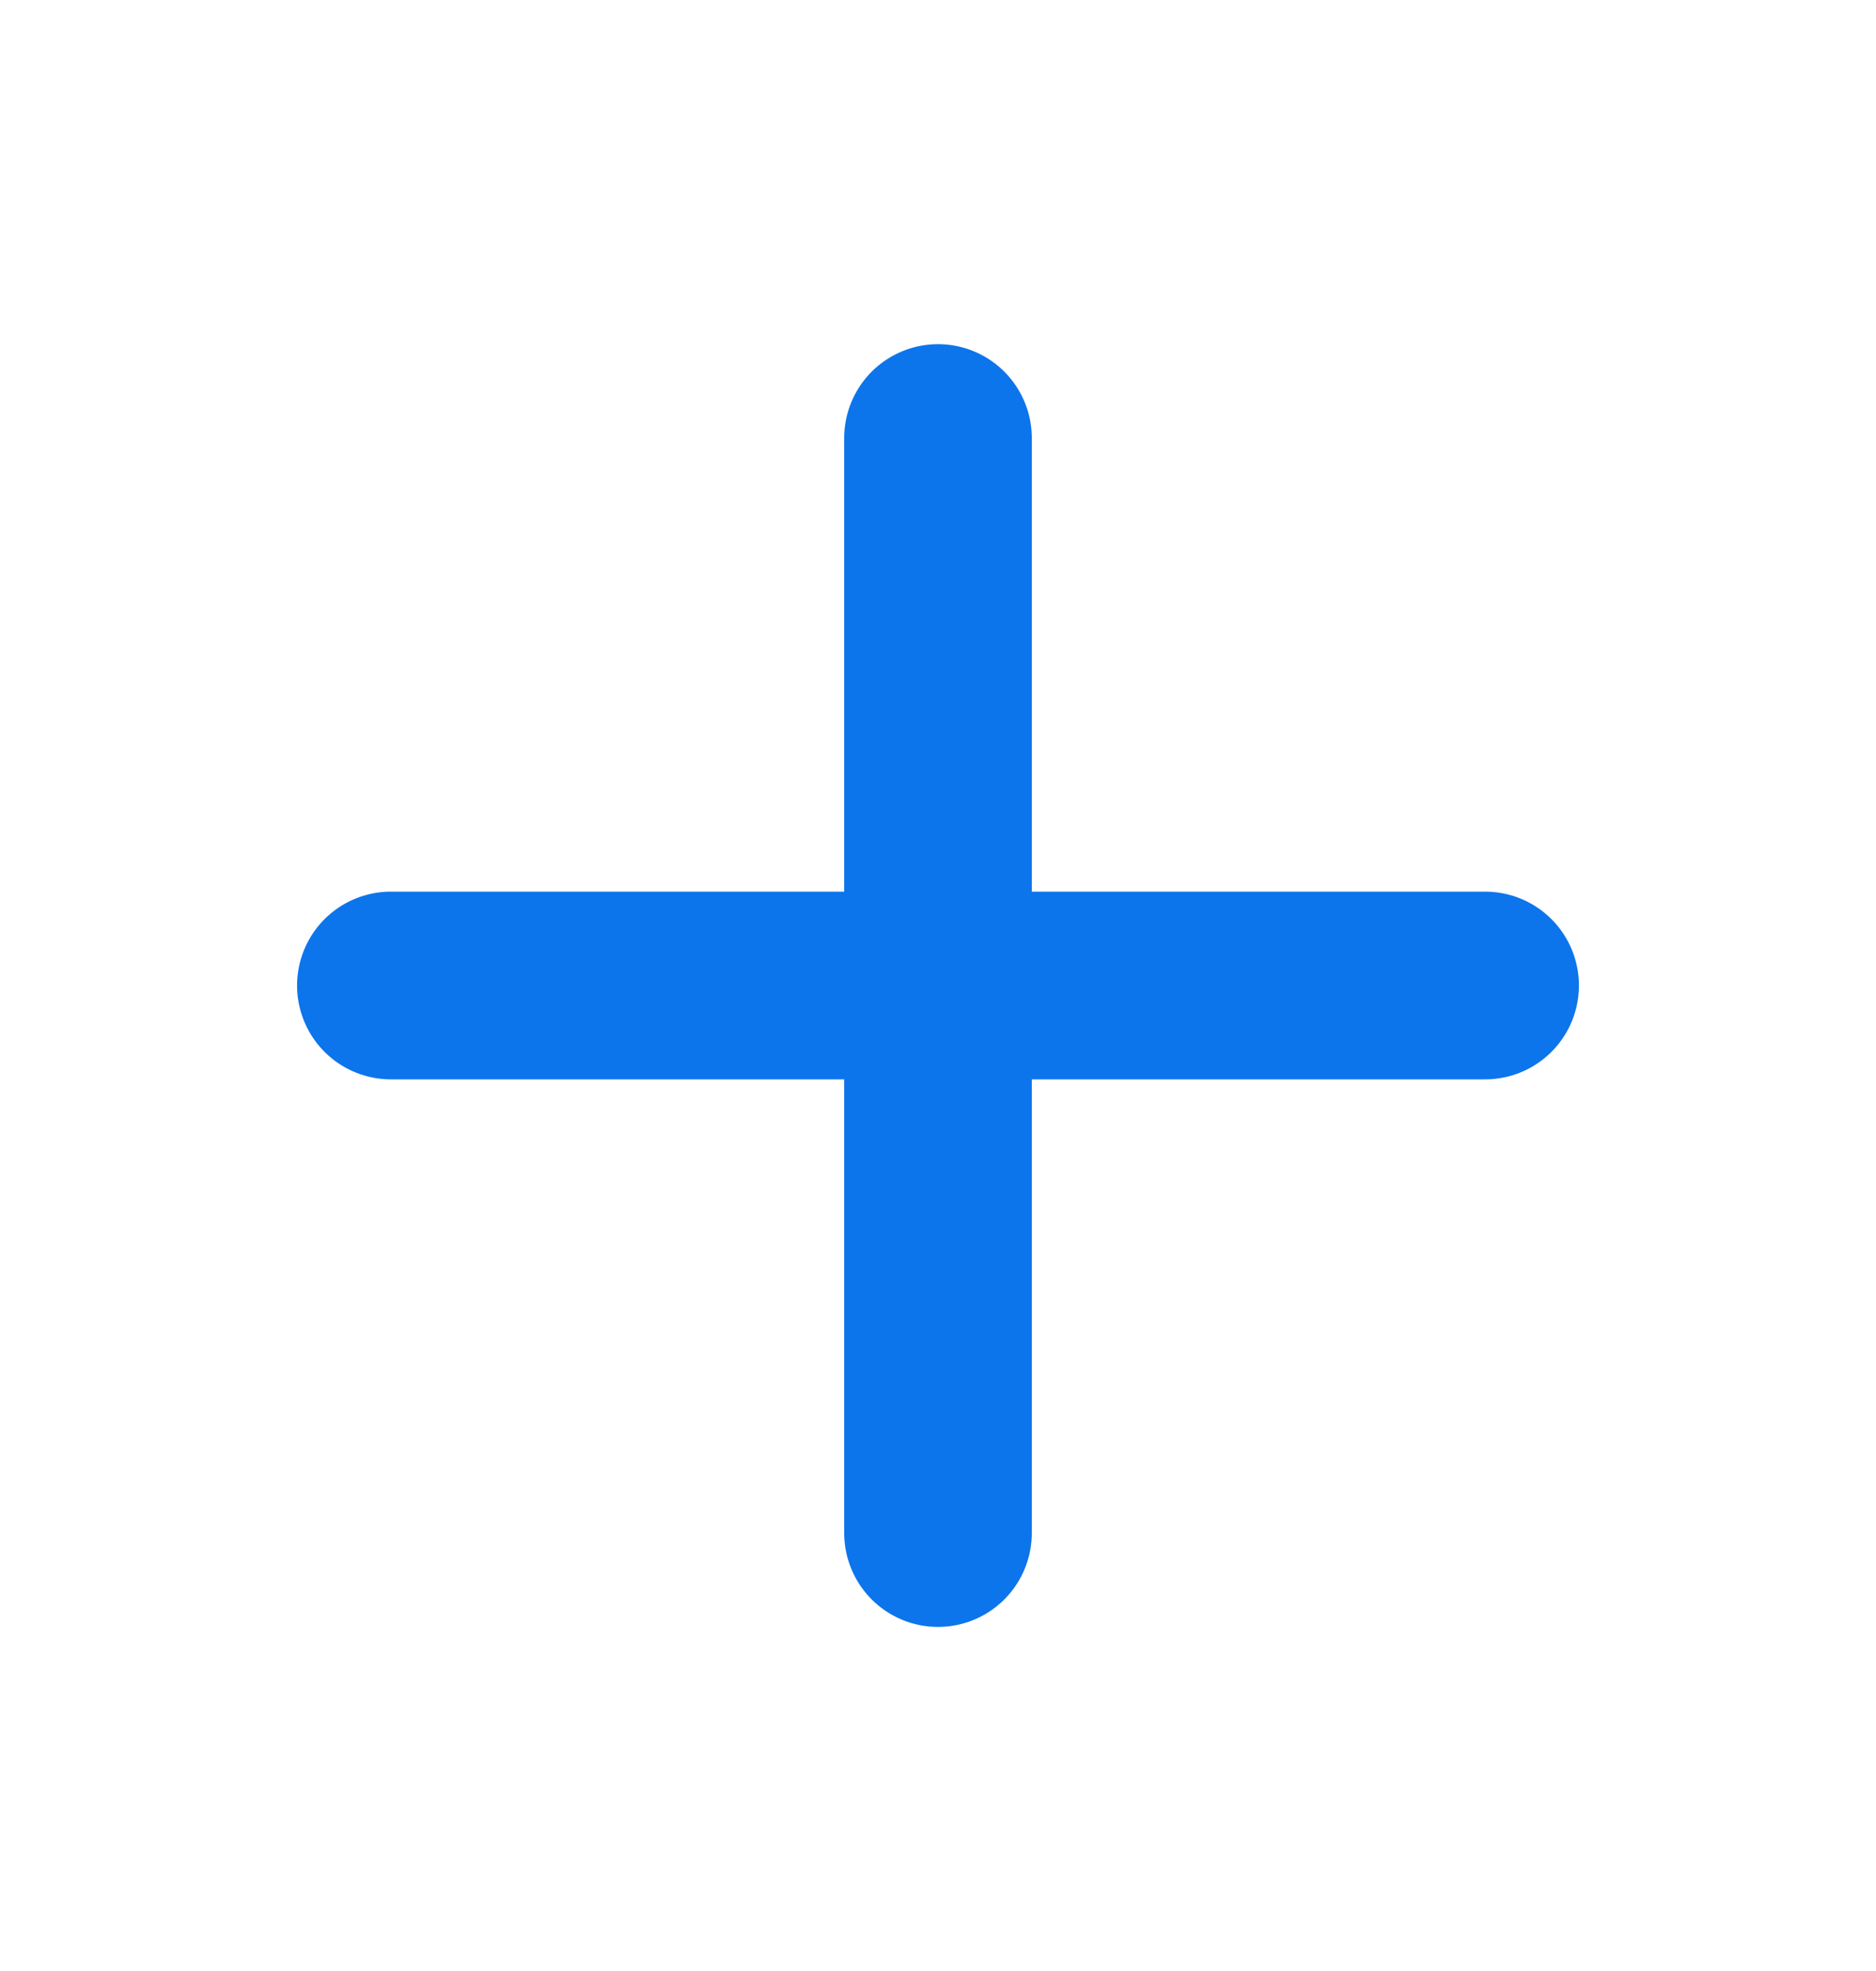 <svg width="20" height="21" viewBox="0 0 20 21" fill="none" xmlns="http://www.w3.org/2000/svg">
<path d="M10 4.667V16.334" stroke="#0C75EB" stroke-width="2" stroke-linecap="round" stroke-linejoin="round"/>
<path d="M4.167 10.5H15.833" stroke="#0C75EB" stroke-width="2" stroke-linecap="round" stroke-linejoin="round"/>
</svg>

